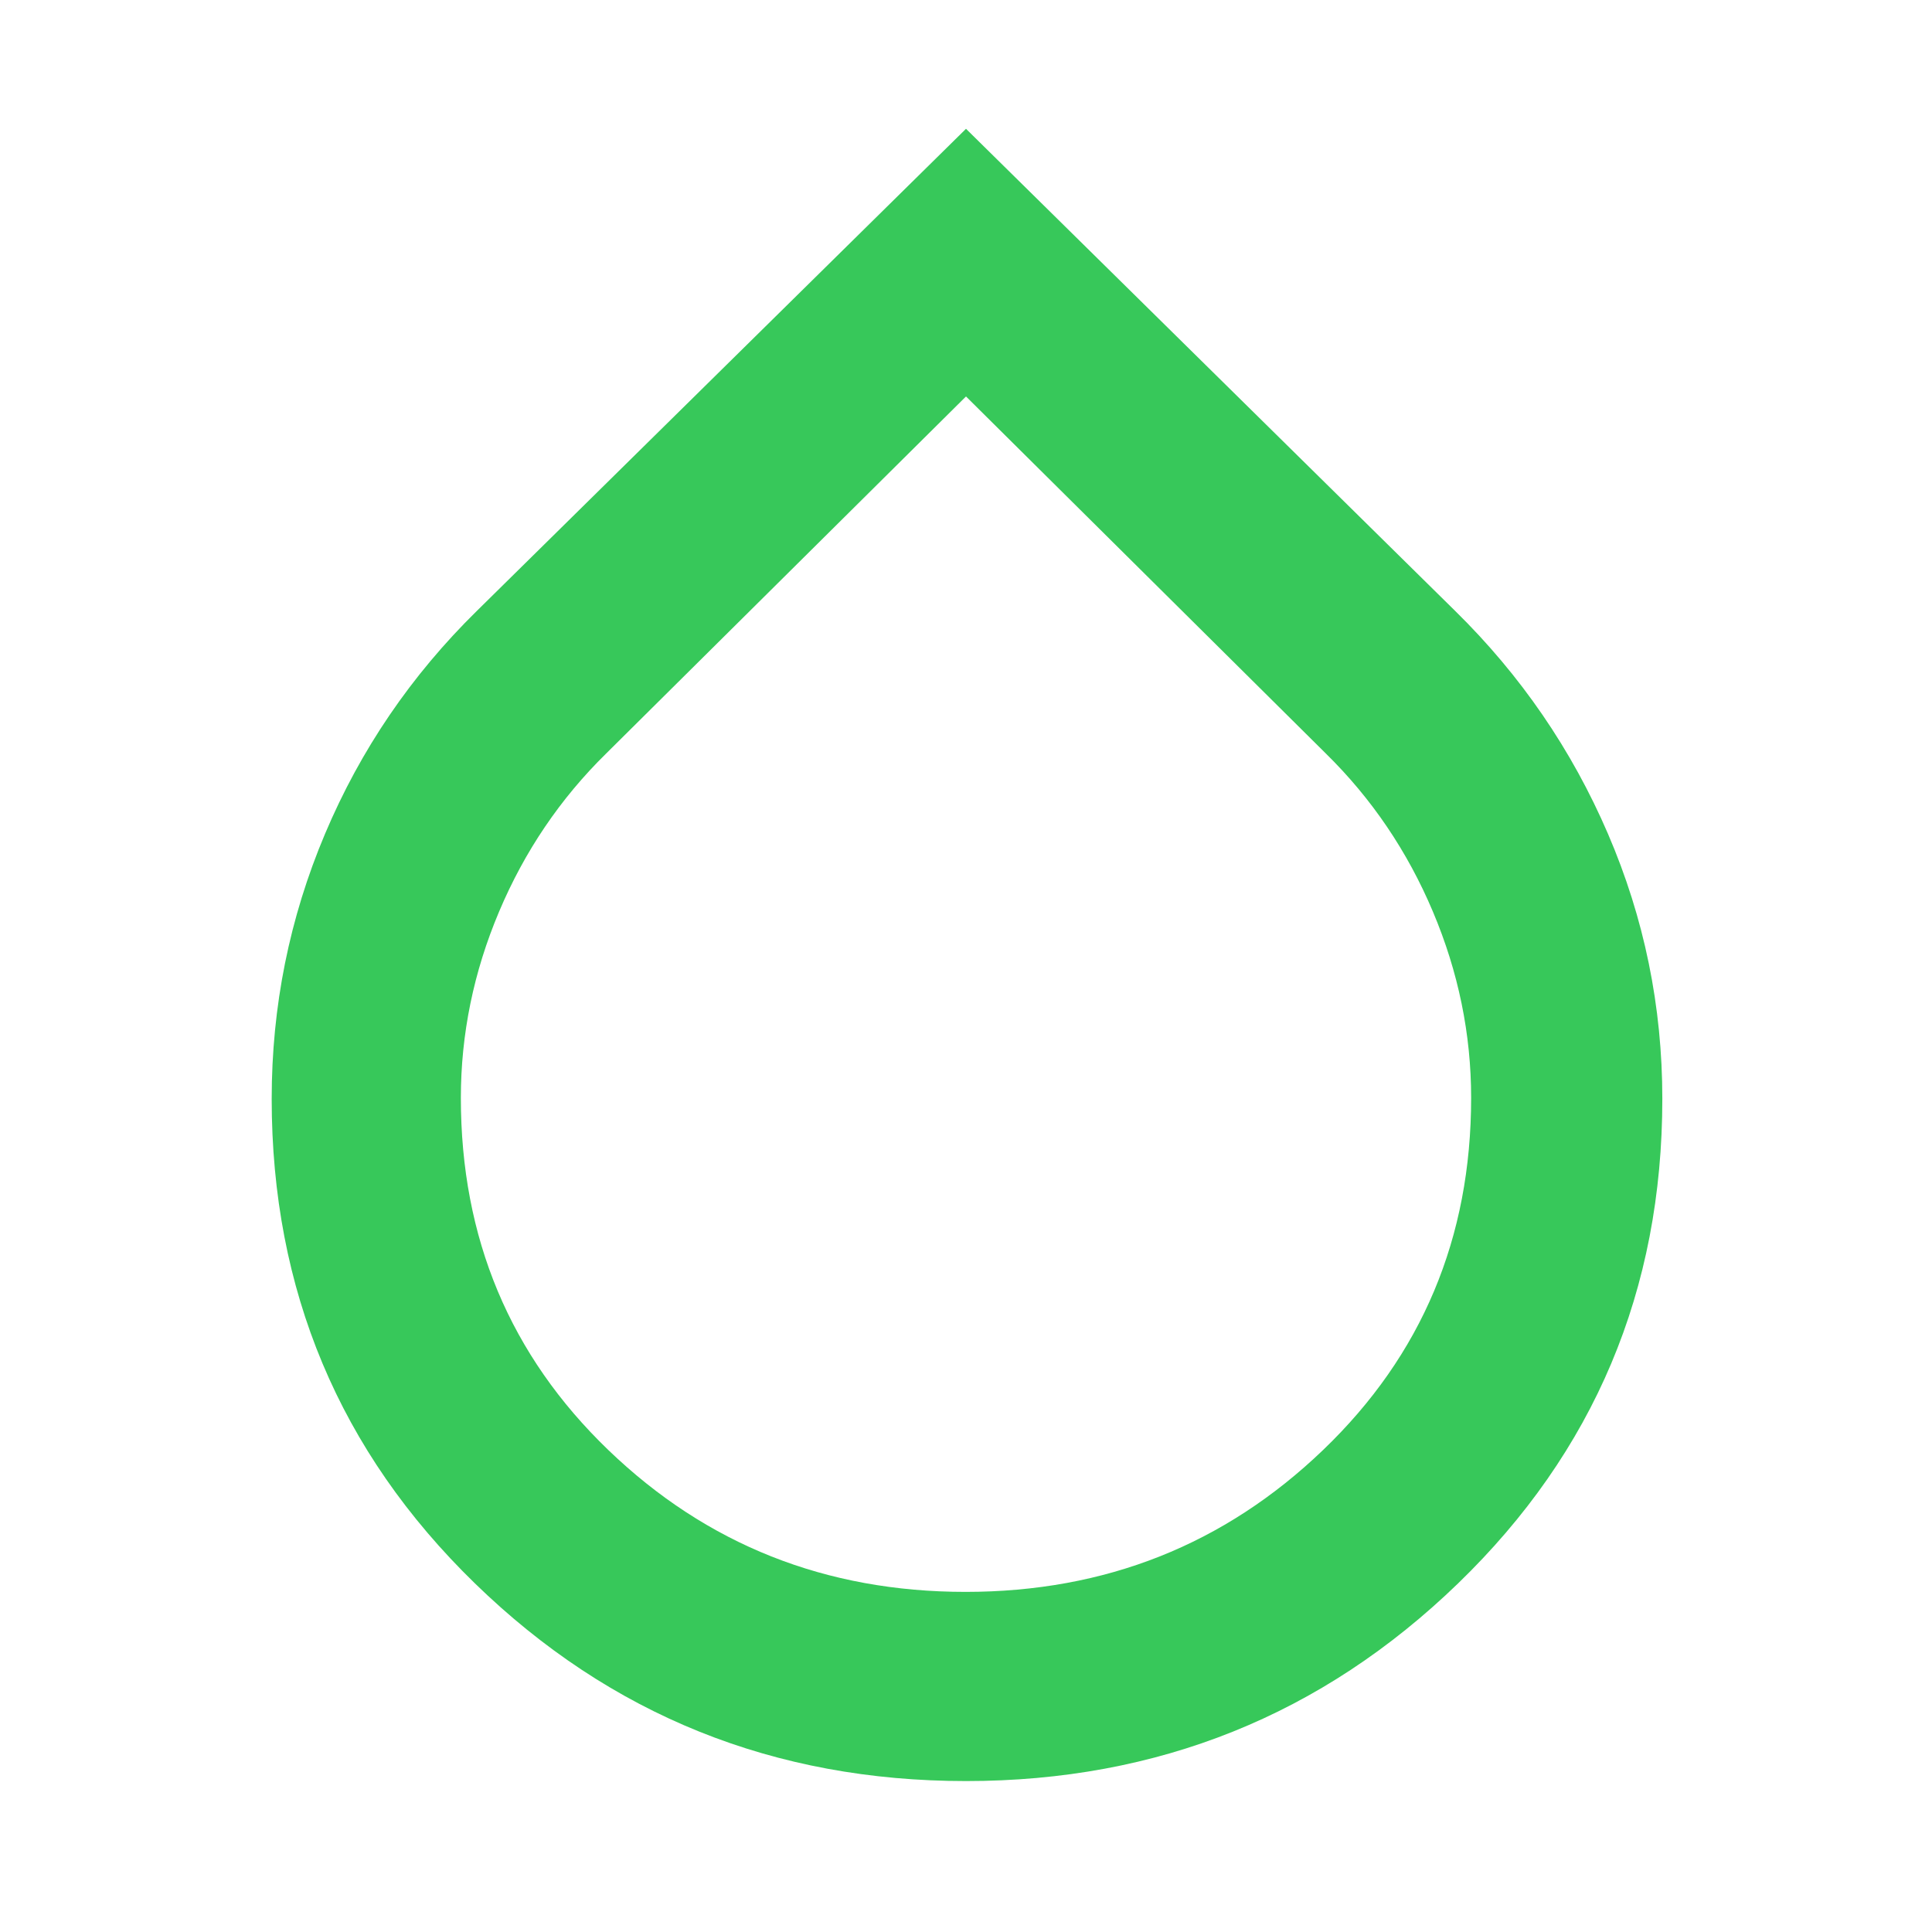 <svg xmlns="http://www.w3.org/2000/svg" height="48" viewBox="0 -960 960 960" width="48"><path fill="rgb(55, 200, 90)" d="M480-75q-143 0-244-98.21T135-414q0-68.93 26.5-131.66Q188-608.4 237-656.5L480-896l243 239.5q49 48.1 76 110.84 27 62.73 27 131.66 0 142.58-101.5 240.79Q623-75 480-75Zm-.24-94Q584-169 657.5-239.57q73.5-70.56 73.5-174.9 0-47.58-19-92.55-19-44.98-53.17-78.54L480-763 301.17-585.56Q267-552 248-507.03t-19 92.6Q229-310 302.26-239.5q73.27 70.5 177.5 70.5Z"/></svg>